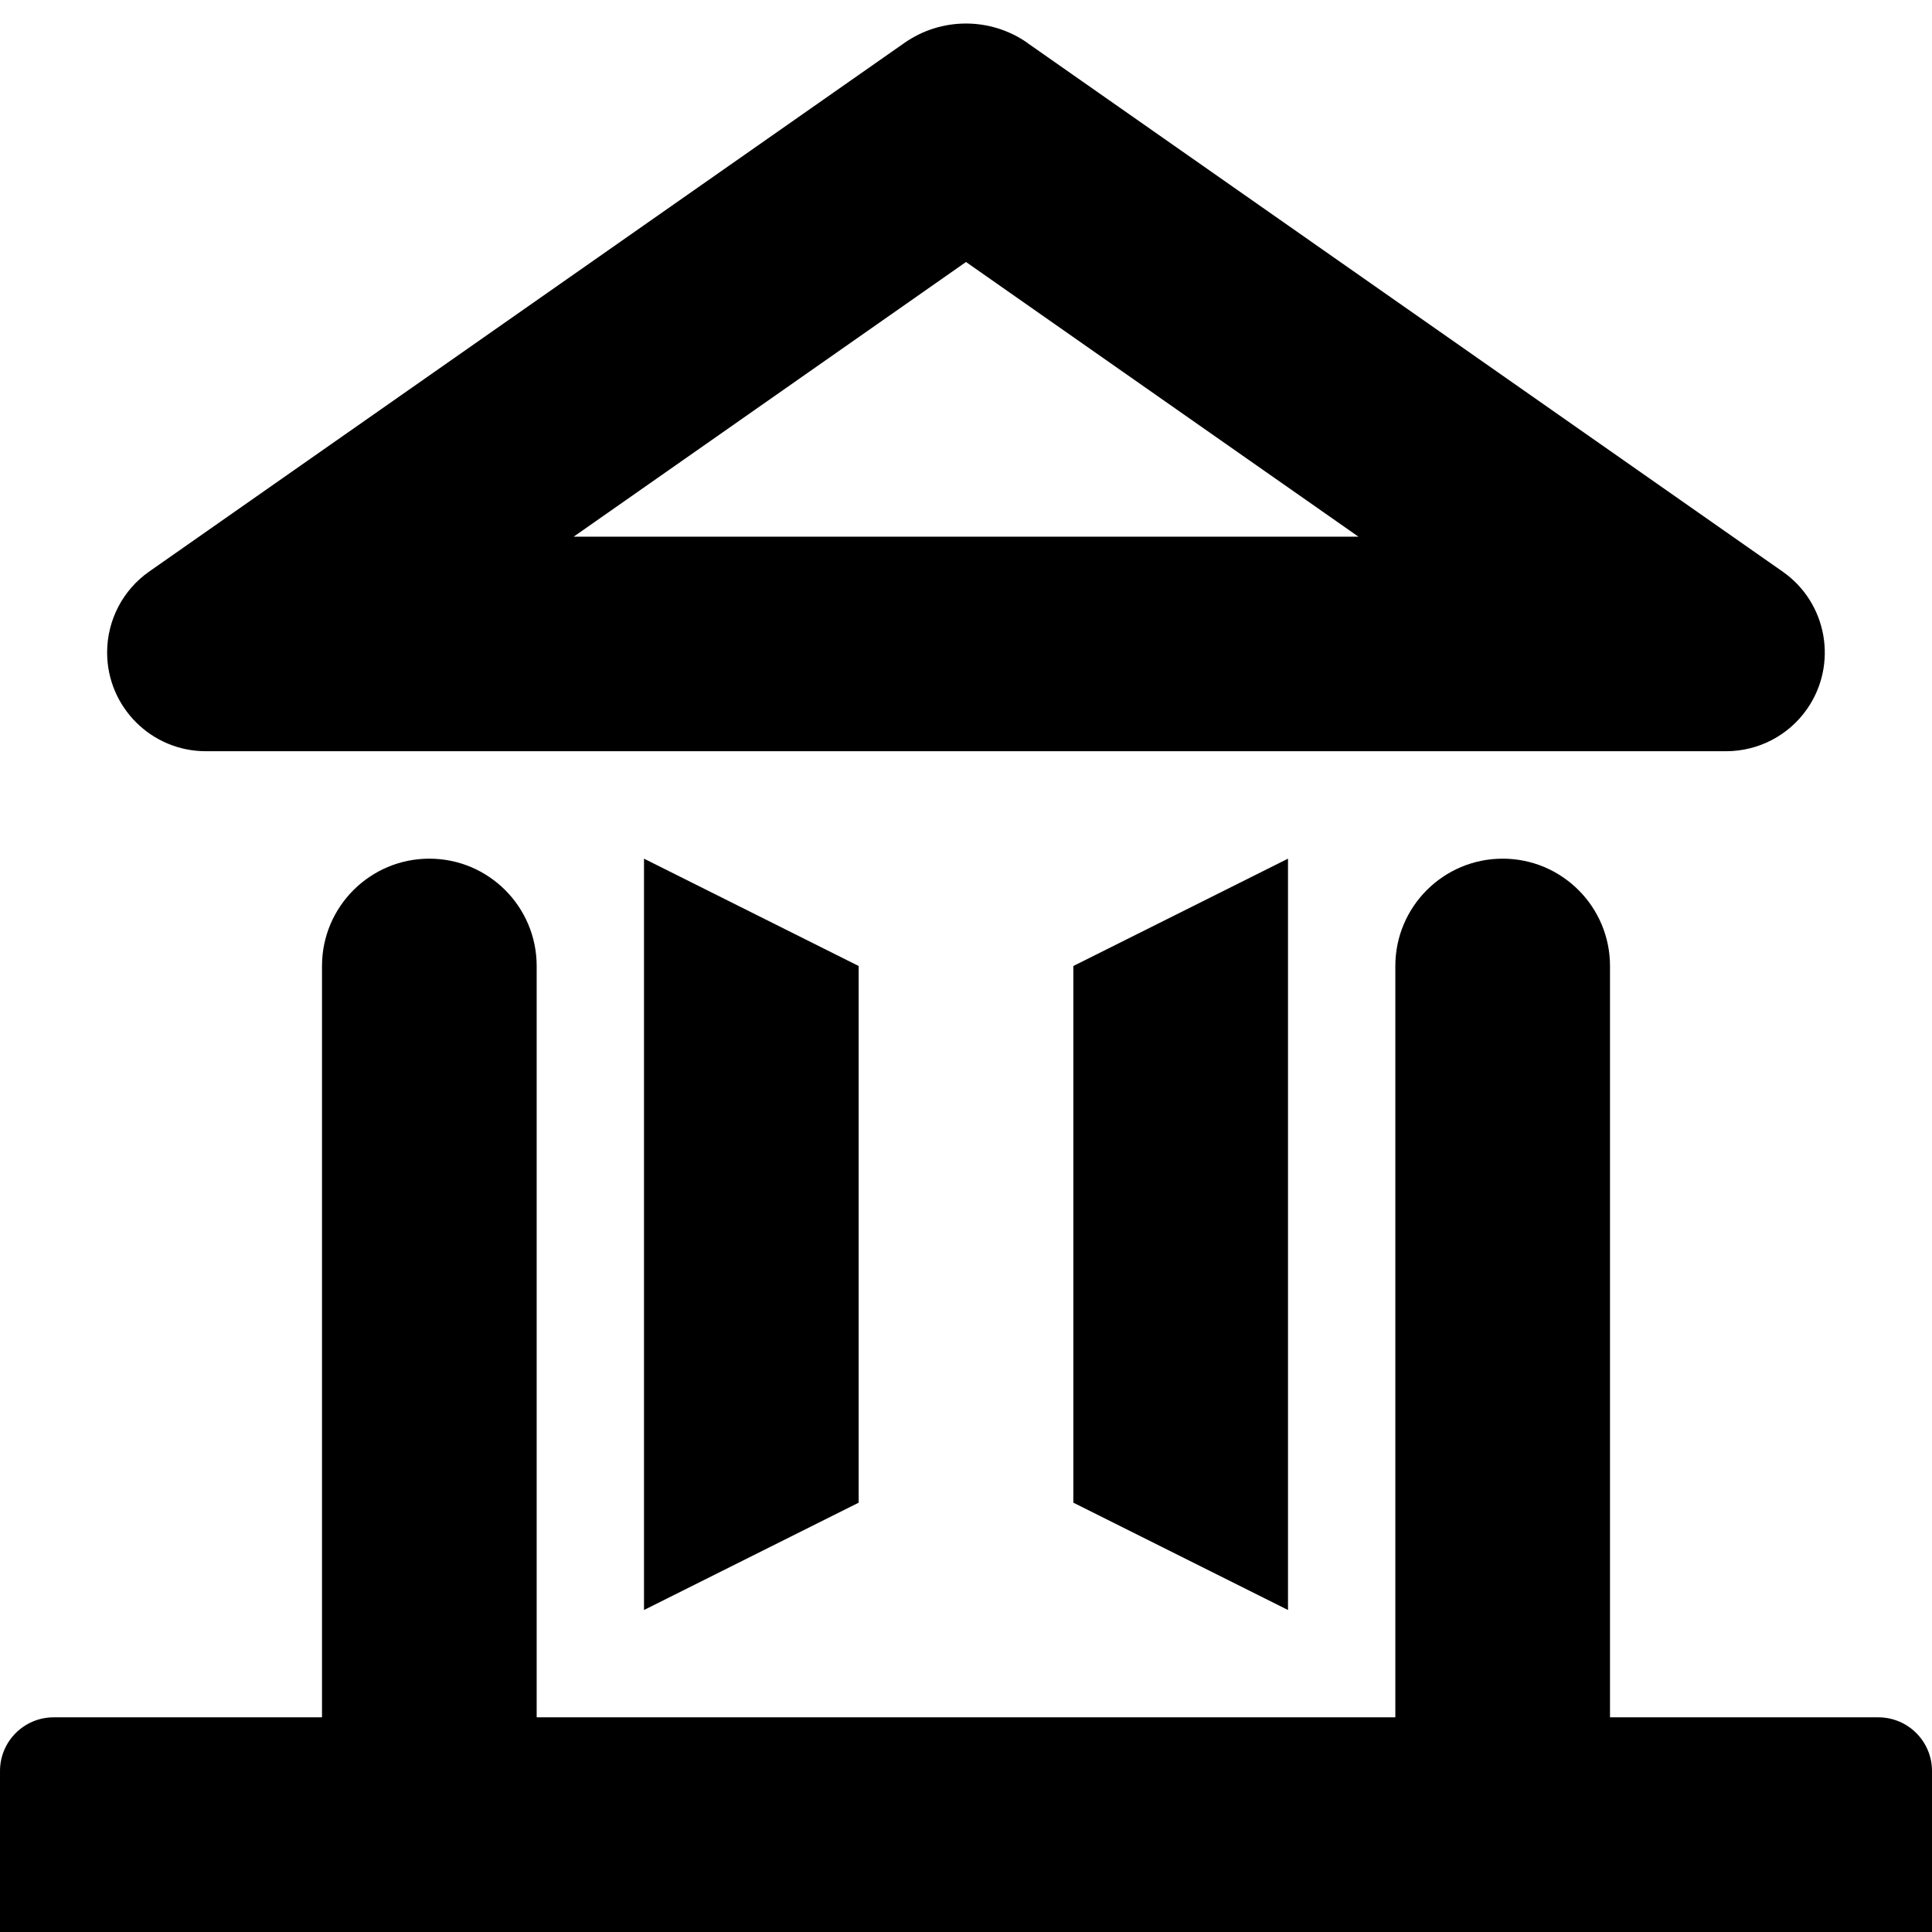 <svg id="i-access" viewBox="0 0 18 18" xmlns="http://www.w3.org/2000/svg"><path d="m14 8c.552 0 1 .448 1 1v7h2.5c.276 0 .5.224.5.5v1.5h-18v-1.5c0-.276.224-.5.5-.5h2.5v-7c0-.552.448-1 1-1s1 .448 1 1v7h8v-7c0-.552.448-1 1-1zm-8 0 2 1v5l-2 1zm6 0v7l-2-1v-5zm-2.427-7.599 7.036 4.925c.416.291.517.865.226 1.281-.172.246-.453.392-.754.392h-14.163c-.508 0-.92-.412-.92-.92 0-.3.146-.582.392-.754l7.036-4.925c.344-.241.803-.241 1.147 0zm-.573 2.04-3.655 2.559h7.311z" fill="currentColor" fill-rule="evenodd"/></svg>
